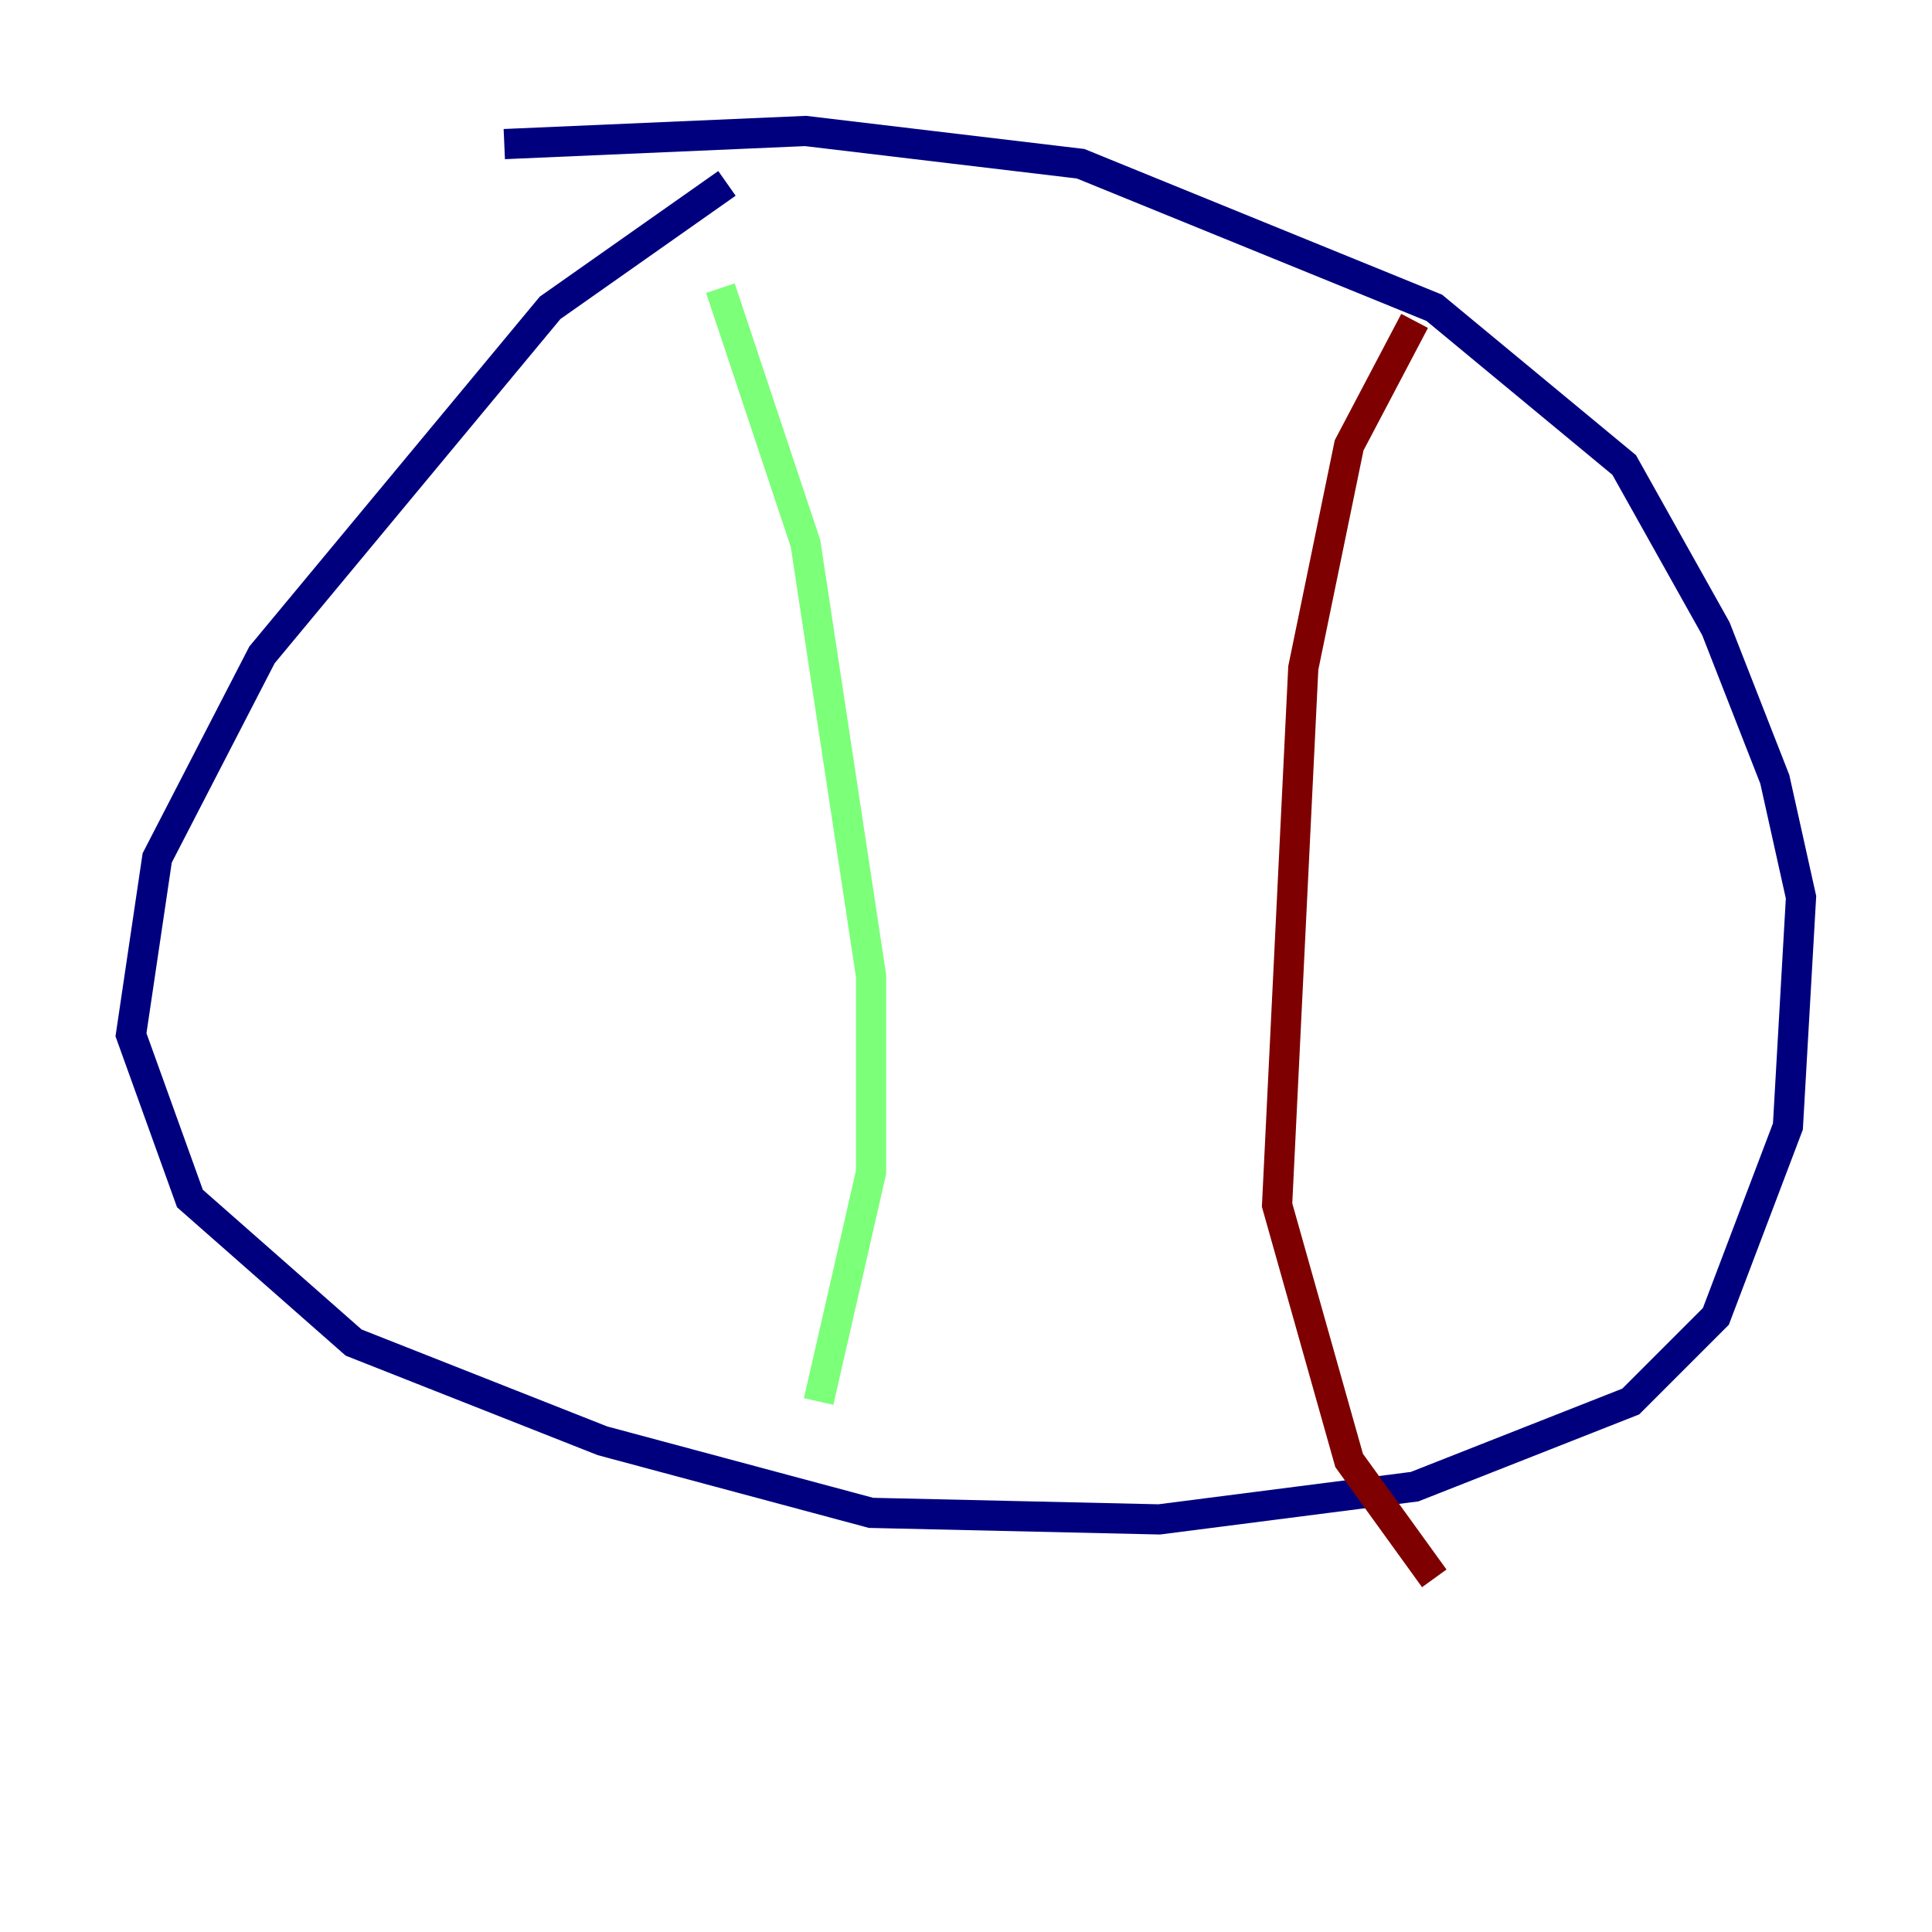 <?xml version="1.0" encoding="utf-8" ?>
<svg baseProfile="tiny" height="128" version="1.2" viewBox="0,0,128,128" width="128" xmlns="http://www.w3.org/2000/svg" xmlns:ev="http://www.w3.org/2001/xml-events" xmlns:xlink="http://www.w3.org/1999/xlink"><defs /><polyline fill="none" points="48.163,12.149 36.447,20.393 17.356,43.39 10.414,56.841 8.678,68.556 12.583,79.403 23.43,88.949 39.919,95.458 57.709,100.231 76.8,100.664 93.722,98.495 108.041,92.854 113.681,87.214 118.454,74.63 119.322,59.444 117.586,51.634 113.681,41.654 107.607,30.807 95.024,20.393 71.593,10.848 53.37,8.678 33.41,9.546" stroke="#00007f" stroke-width="2" /><polyline fill="none" points="47.729,19.091 53.37,36.014 57.709,64.651 57.709,77.668 54.237,92.854" stroke="#7cff79" stroke-width="2" /><polyline fill="none" points="93.722,21.261 89.383,29.505 86.346,44.258 84.61,79.837 89.383,96.759 95.024,104.57" stroke="#7f0000" stroke-width="2" /></svg>